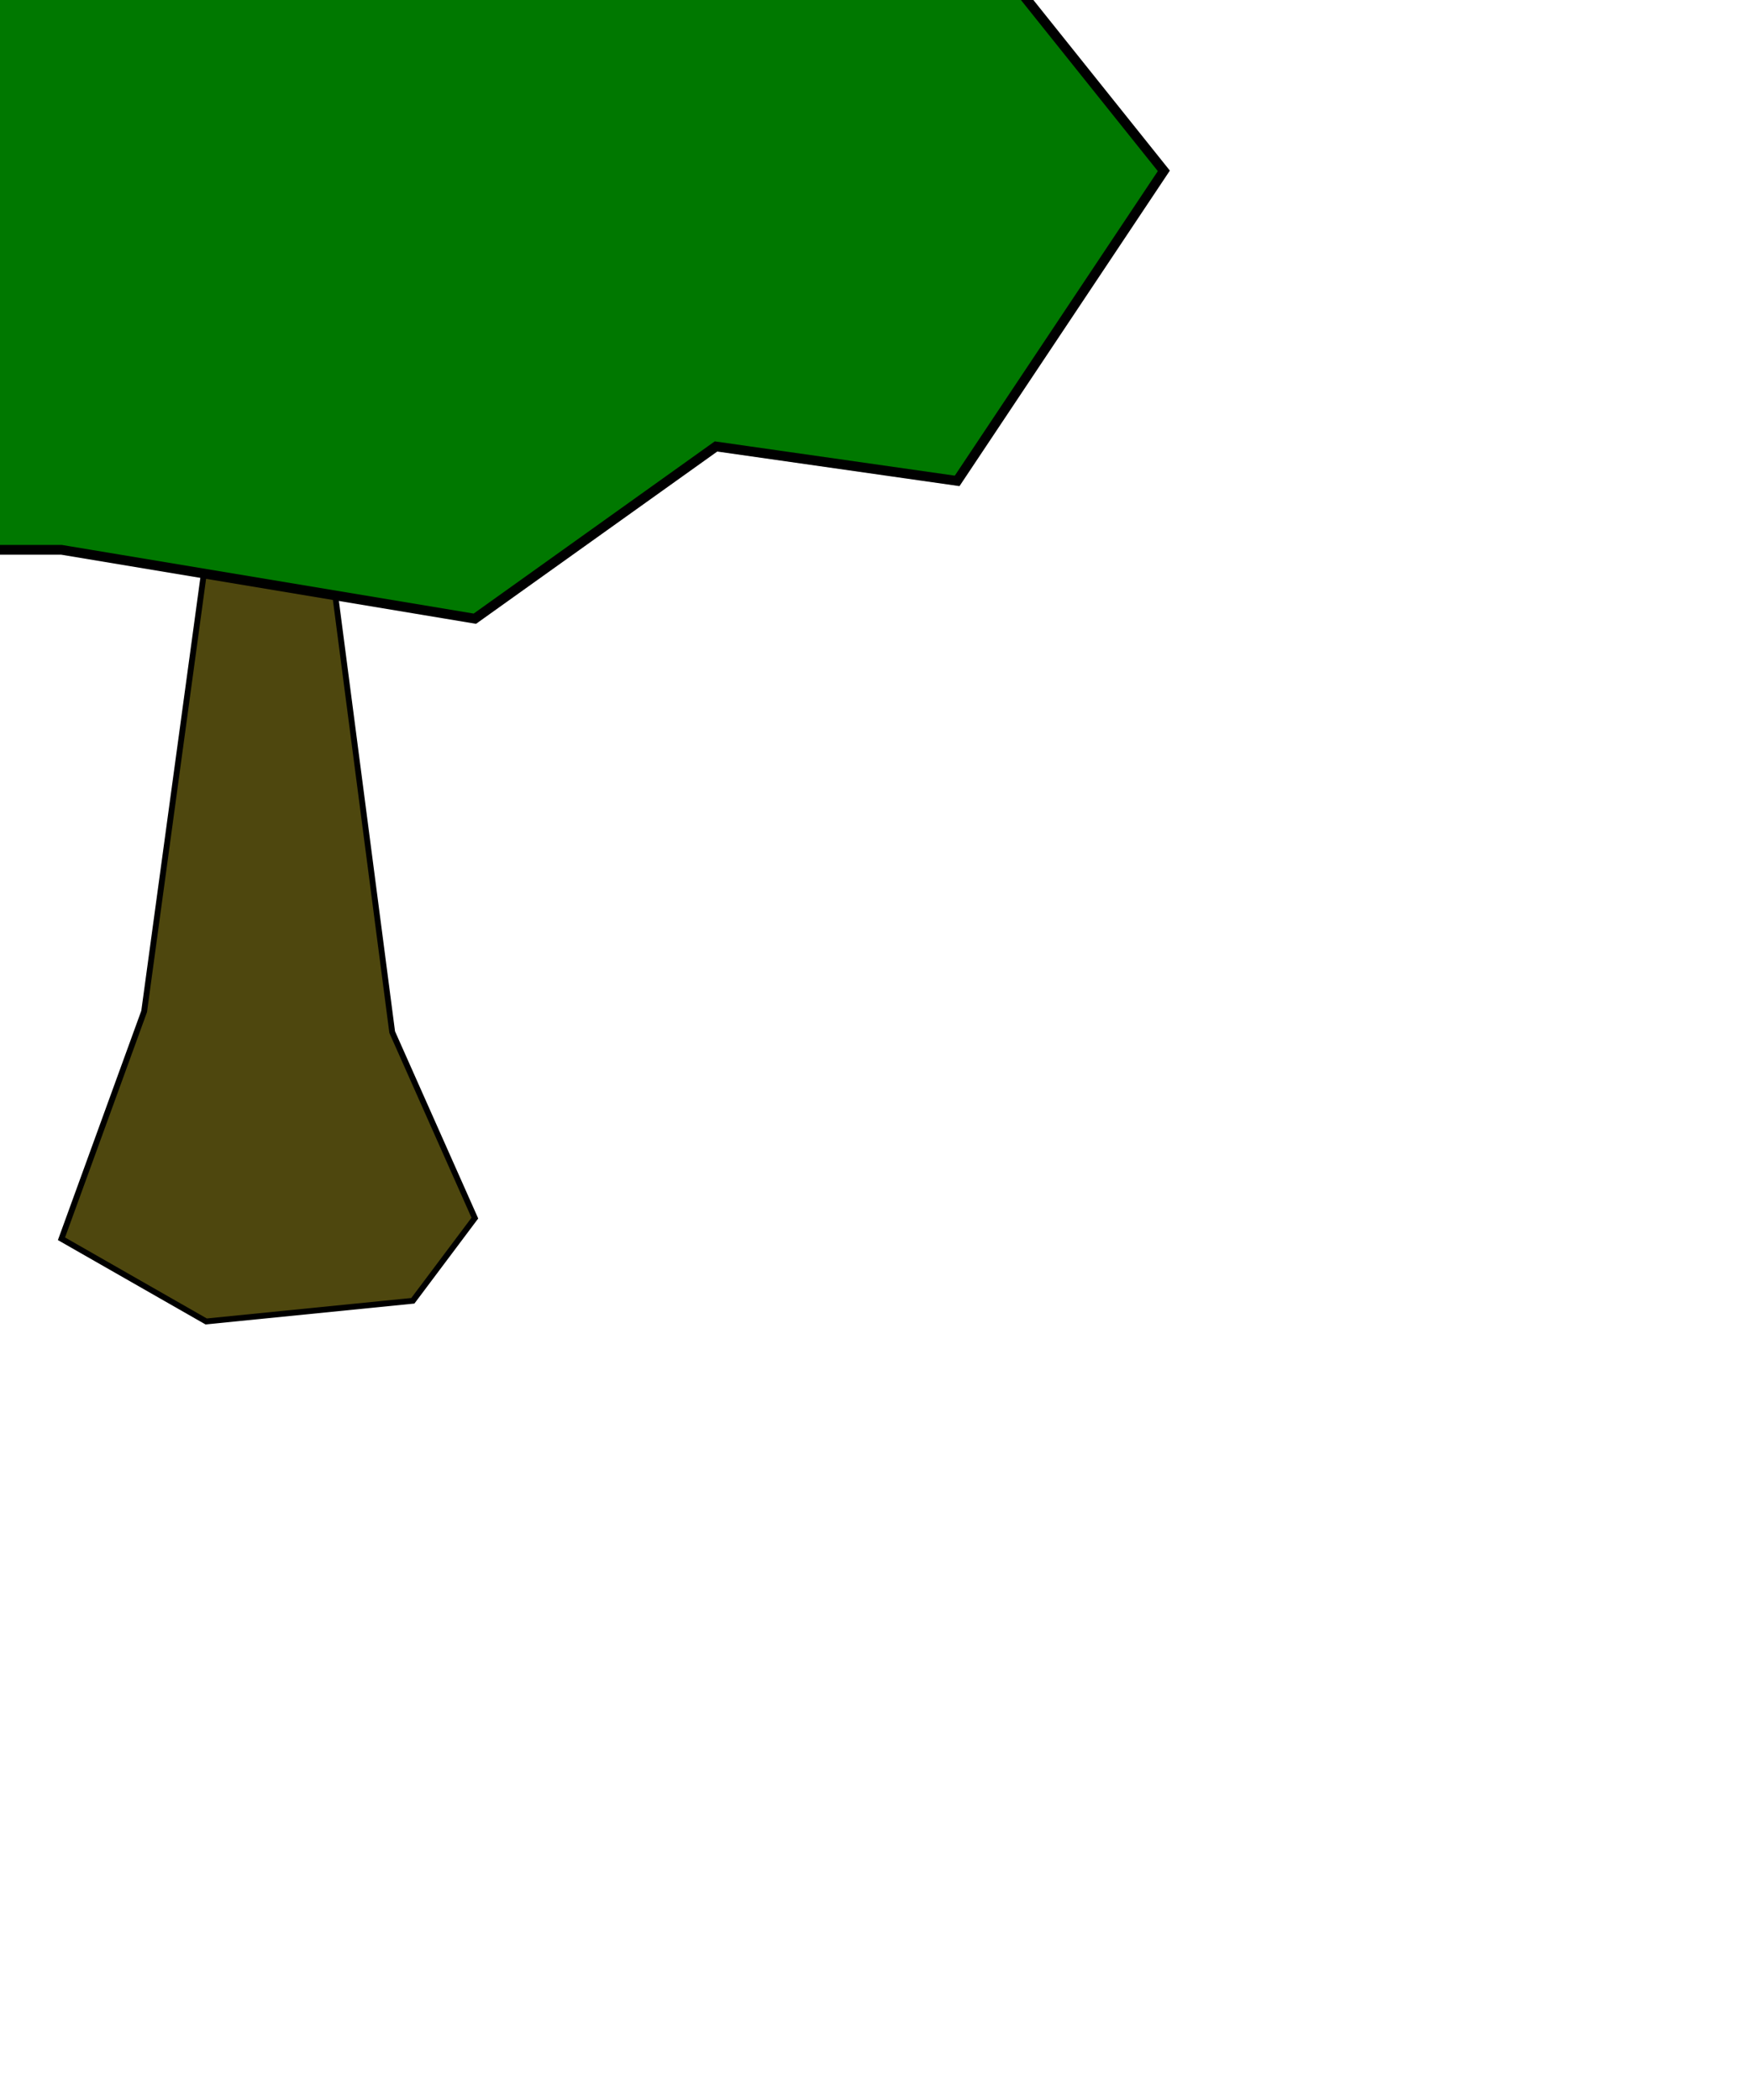<?xml version="1.0" encoding="UTF-8" standalone="no"?>
<!-- Created with Inkscape (http://www.inkscape.org/) -->

<svg
   xmlns:dc="http://purl.org/dc/elements/1.1/"
   xmlns:cc="http://creativecommons.org/ns#"
   xmlns:rdf="http://www.w3.org/1999/02/22-rdf-syntax-ns#"
   xmlns:svg="http://www.w3.org/2000/svg"
   xmlns="http://www.w3.org/2000/svg"
   xmlns:sodipodi="http://sodipodi.sourceforge.net/DTD/sodipodi-0.dtd"
   xmlns:inkscape="http://www.inkscape.org/namespaces/inkscape"
   width="300"
   height="360"
   id="svg2"
   version="1.1"
   inkscape:version="0.48.4 r9939"
   sodipodi:docname="tree.svg">
  <defs
     id="defs4" />
  <sodipodi:namedview
     id="base"
     pagecolor="#ffffff"
     bordercolor="#666666"
     borderopacity="1.0"
     inkscape:pageopacity="0.0"
     inkscape:pageshadow="2"
     inkscape:zoom="0.35355339"
     inkscape:cx="-376.27114"
     inkscape:cy="882.44757"
     inkscape:document-units="px"
     inkscape:current-layer="layer2"
     showgrid="true"
     inkscape:object-nodes="true"
     inkscape:window-width="1631"
     inkscape:window-height="1026"
     inkscape:window-x="49"
     inkscape:window-y="24"
     inkscape:window-maximized="1">
    <inkscape:grid
       type="xygrid"
       id="grid2985"
       empspacing="10"
       visible="true"
       enabled="false"
       snapvisiblegridlinesonly="true"
       units="mm"
       spacingx="1mm"
       spacingy="1mm"
       empcolor="#ff7100"
       empopacity="0.251"
       dotted="true" />
    <inkscape:grid
       type="axonomgrid"
       id="grid3067"
       units="mm"
       empspacing="5"
       visible="true"
       enabled="true"
       snapvisiblegridlinesonly="true" />
  </sodipodi:namedview>
  <g
     inkscape:label="Layer 1"
     inkscape:groupmode="layer"
     id="layer1"
     style="display:inline"
     transform="translate(0,-692.362)" />
  <g
     inkscape:groupmode="layer"
     id="layer2"
     inkscape:label="деревья"
     transform="translate(0,-692.362)">
    <g
       id="g4074"
       transform="translate(-343.792,454.724)">
      <path
         style="fill:#4e470e;fill-opacity:1;stroke:#000000;stroke-width:1px;stroke-linecap:butt;stroke-linejoin:miter;stroke-opacity:1"
         d="m 354.331,450 24.803,14.173 35.433,-3.543 10.63,-14.173 -14.173,-31.89 -10.63,-81.496 -21.26,0 -10.63,77.953 z"
         id="path4076"
         inkscape:connector-curvature="0"
         sodipodi:nodetypes="ccccccccc" />
      <path
         style="fill:#007800;fill-opacity:1;stroke:#000000;stroke-width:1.667px;stroke-linecap:butt;stroke-linejoin:miter;stroke-opacity:1"
         d="m 354.331,331.89 70.866,11.811 41.339,-29.528 41.339,5.905 35.433,-53.15 -47.244,-59.055 17.717,-59.055 -47.244,-47.244 -100.394,5.906 -5.906,41.339 -47.244,-17.717 -59.055,47.244 23.622,64.961 17.717,5.906 -29.528,41.339 41.339,41.339 z"
         id="path4078"
         inkscape:connector-curvature="0"
         sodipodi:nodetypes="cccccccccccccccc" />
    </g>
  </g>
</svg>
